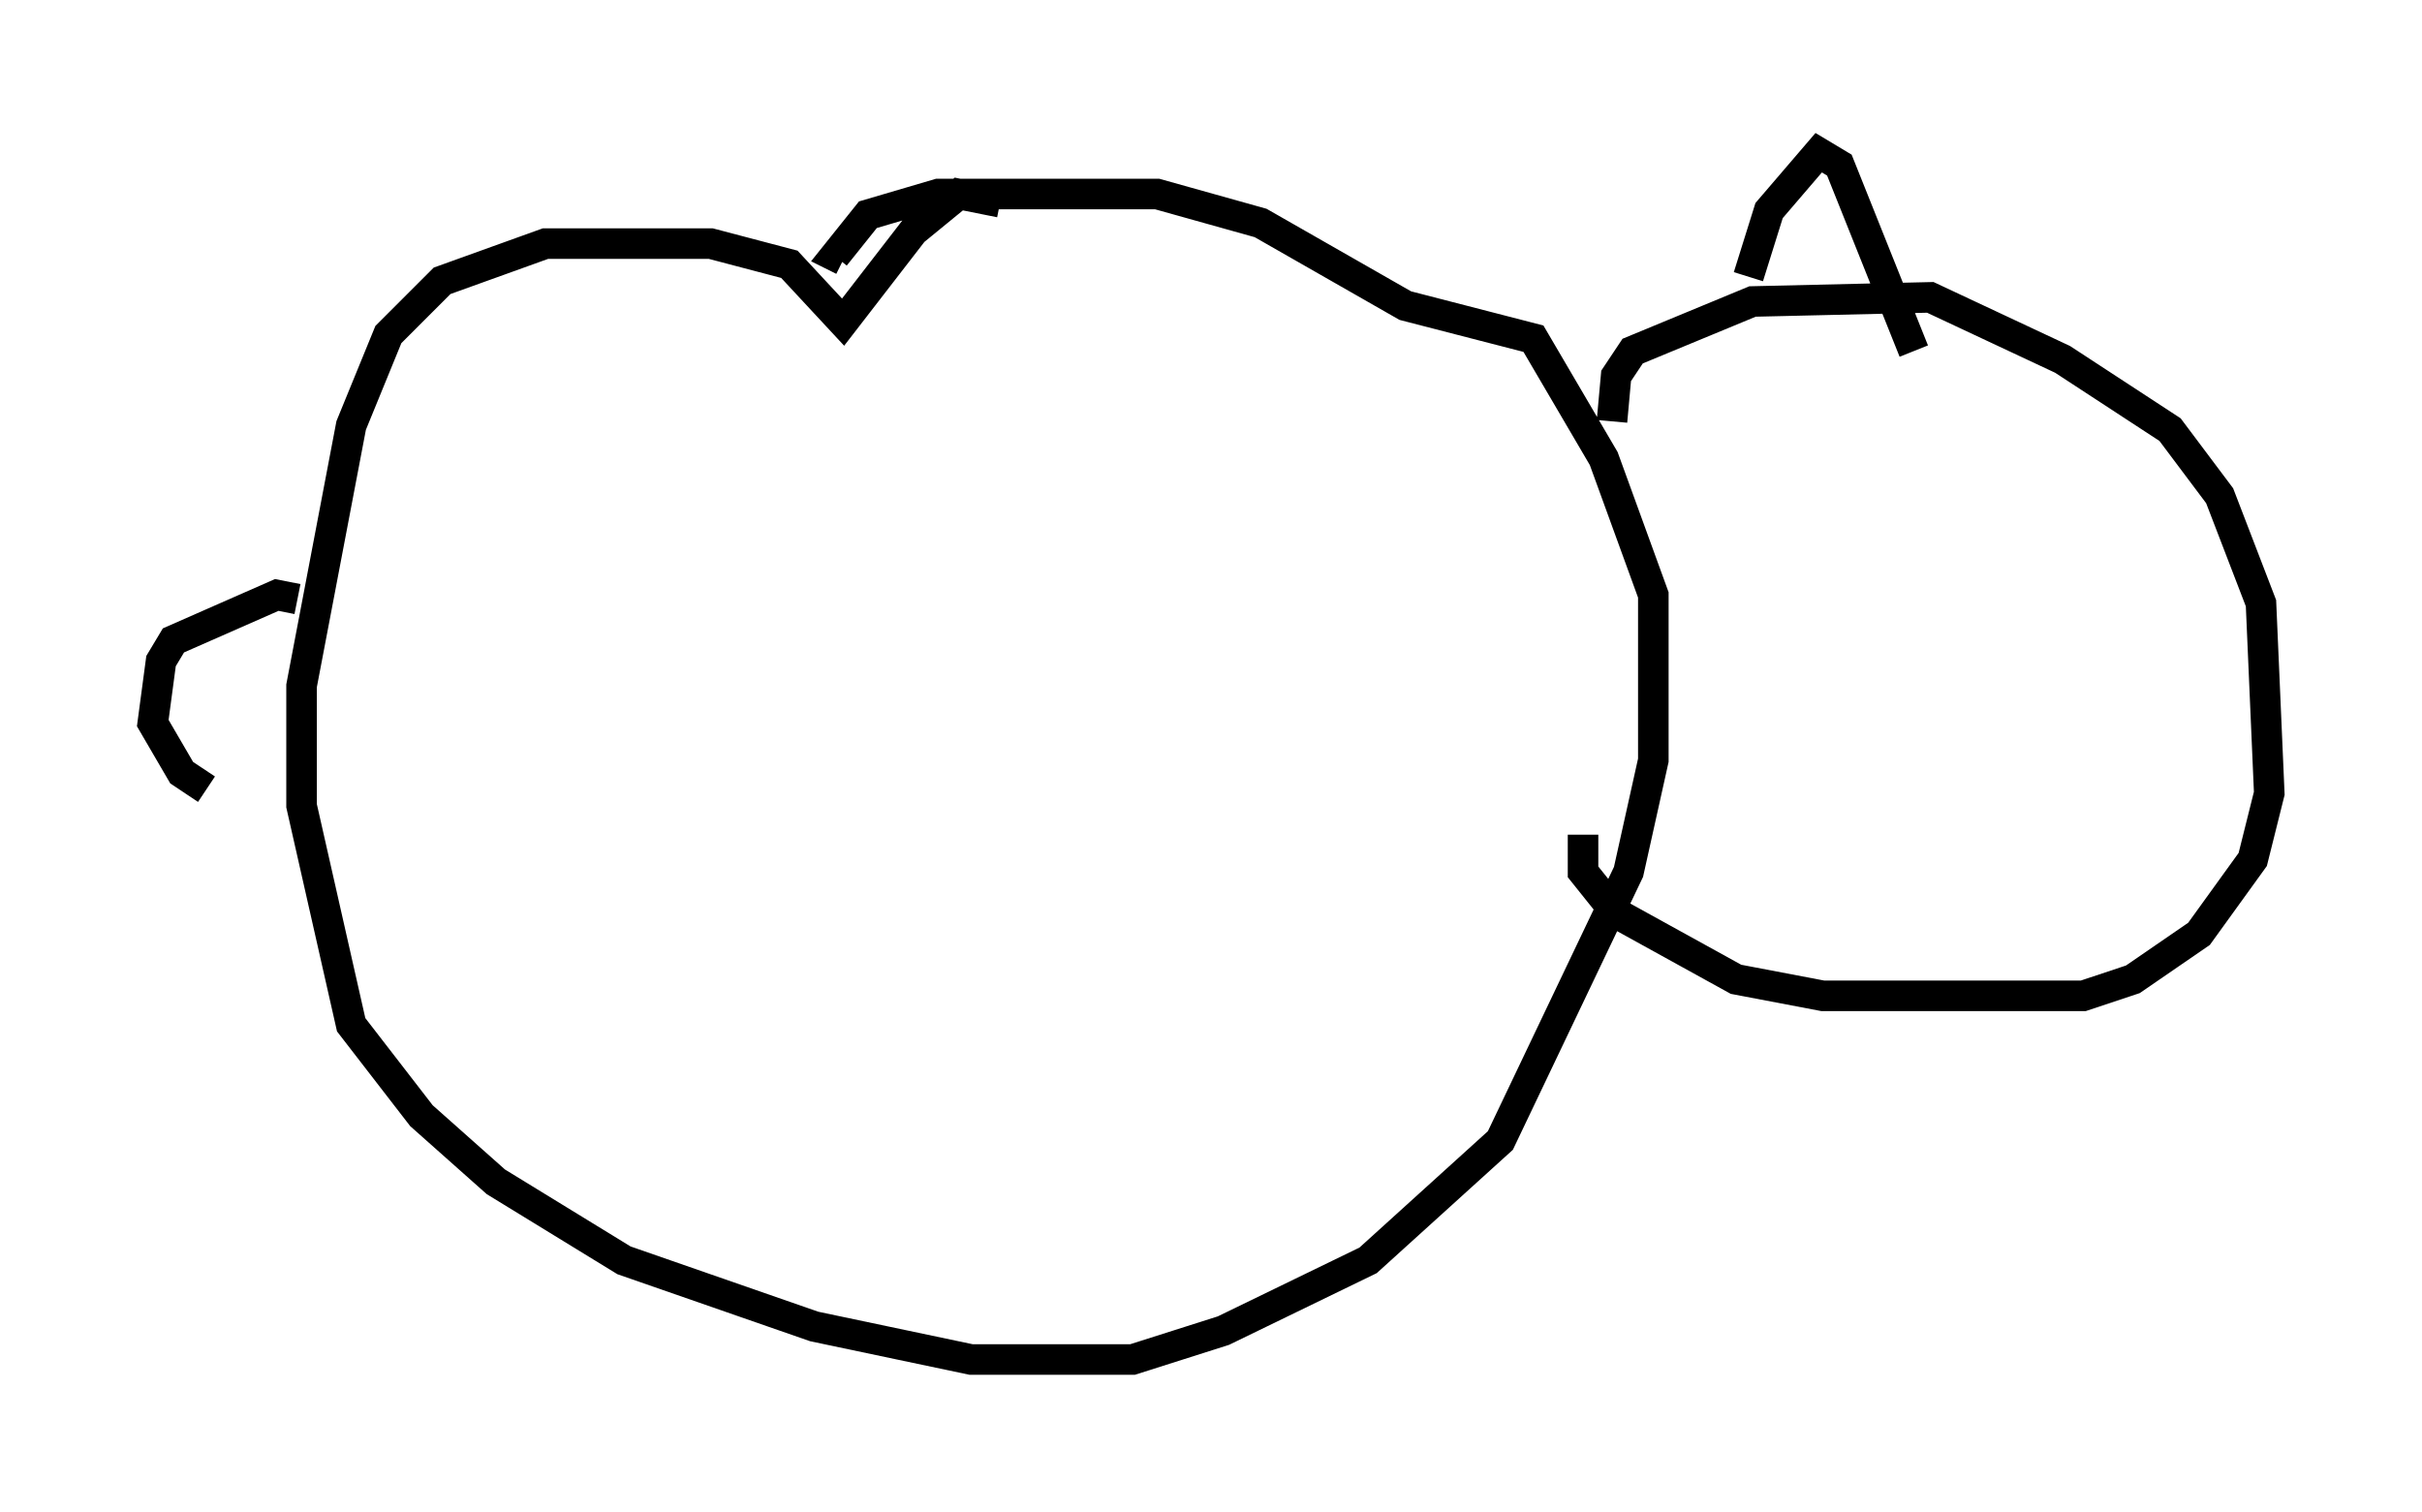 <?xml version="1.0" encoding="utf-8" ?>
<svg baseProfile="full" height="49.512" version="1.1" width="79.282" xmlns="http://www.w3.org/2000/svg" xmlns:ev="http://www.w3.org/2001/xml-events" xmlns:xlink="http://www.w3.org/1999/xlink"><defs /><rect fill="white" height="49.512" width="79.282" x="0" y="0" /><path d="M33.822, 7.706 m-1.083, -1.083 l-1.353, -0.271 -1.488, 1.218 l-2.3, 2.977 -1.759, -1.894 l-2.571, -0.677 -5.413, 0.0 l-3.383, 1.218 -1.759, 1.759 l-1.218, 2.977 -1.624, 8.525 l0.0, 3.924 1.624, 7.172 l2.3, 2.977 2.436, 2.165 l4.195, 2.571 6.225, 2.165 l5.142, 1.083 5.277, 0.0 l2.977, -0.947 4.736, -2.3 l4.33, -3.924 4.195, -8.796 l0.812, -3.654 0.0, -5.413 l-1.624, -4.465 -2.3, -3.924 l-4.195, -1.083 -4.736, -2.706 l-3.383, -0.947 -7.172, 0.0 l-2.3, 0.677 -1.083, 1.353 l0.271, 0.135 m25.169, 5.277 l0.135, -1.488 0.541, -0.812 l3.924, -1.624 5.819, -0.135 l4.33, 2.03 3.518, 2.3 l1.624, 2.165 1.353, 3.518 l0.271, 6.225 -0.541, 2.165 l-1.759, 2.436 -2.165, 1.488 l-1.624, 0.541 -8.525, 0.0 l-2.842, -0.541 -3.924, -2.165 l-1.083, -1.353 0.0, -1.218 m5.413, -18.268 l0.677, -2.165 1.624, -1.894 l0.677, 0.406 2.436, 6.089 m-52.909, 8.119 l-0.677, -0.135 -3.383, 1.488 l-0.406, 0.677 -0.271, 2.03 l0.947, 1.624 0.812, 0.541 " fill="none" stroke="black" stroke-width="1" /></svg>